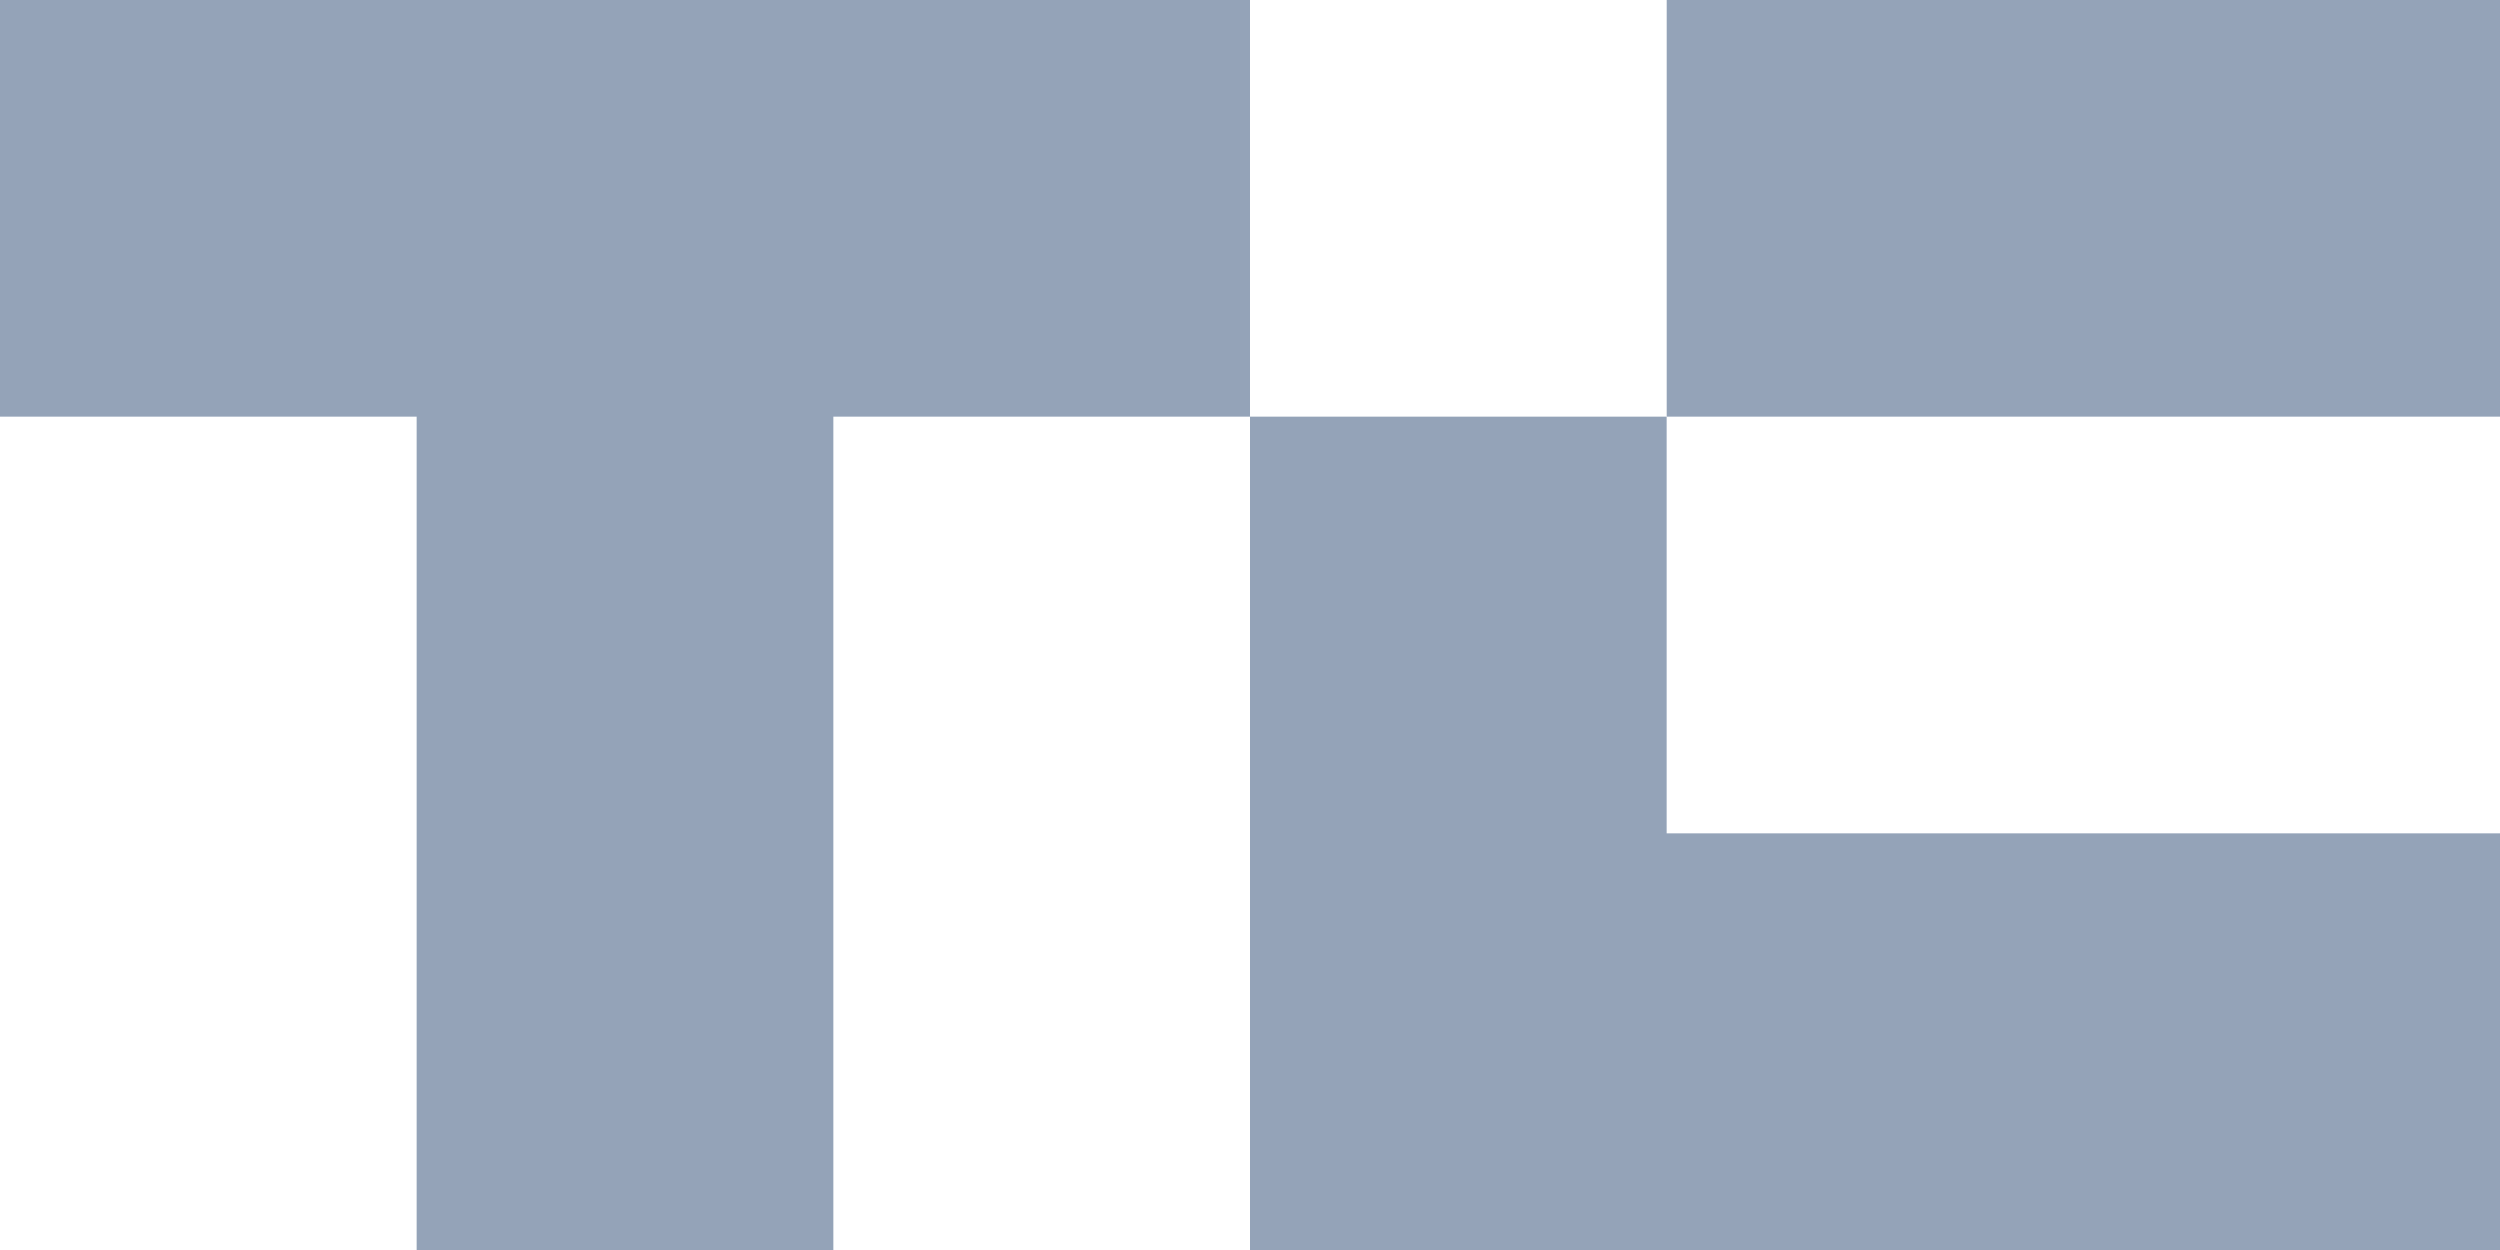 <svg width="44" height="22" viewBox="0 0 44 22" fill="none" xmlns="http://www.w3.org/2000/svg">
<g clip-path="url(#clip0_2112_2507)">
<path d="M22 0V7.333H14.667V22H7.333V7.333H0V0H22Z" fill="#94A3B8"/>
<path d="M44 0H29.334V7.333H44V0Z" fill="#94A3B8"/>
<path d="M44 14.667V22H22V7.333H29.333V14.667H44Z" fill="#94A3B8"/>
</g>
<defs>
<clipPath id="clip0_2112_2507">
<rect width="44" height="22" fill="white"/>
</clipPath>
</defs>
</svg>
